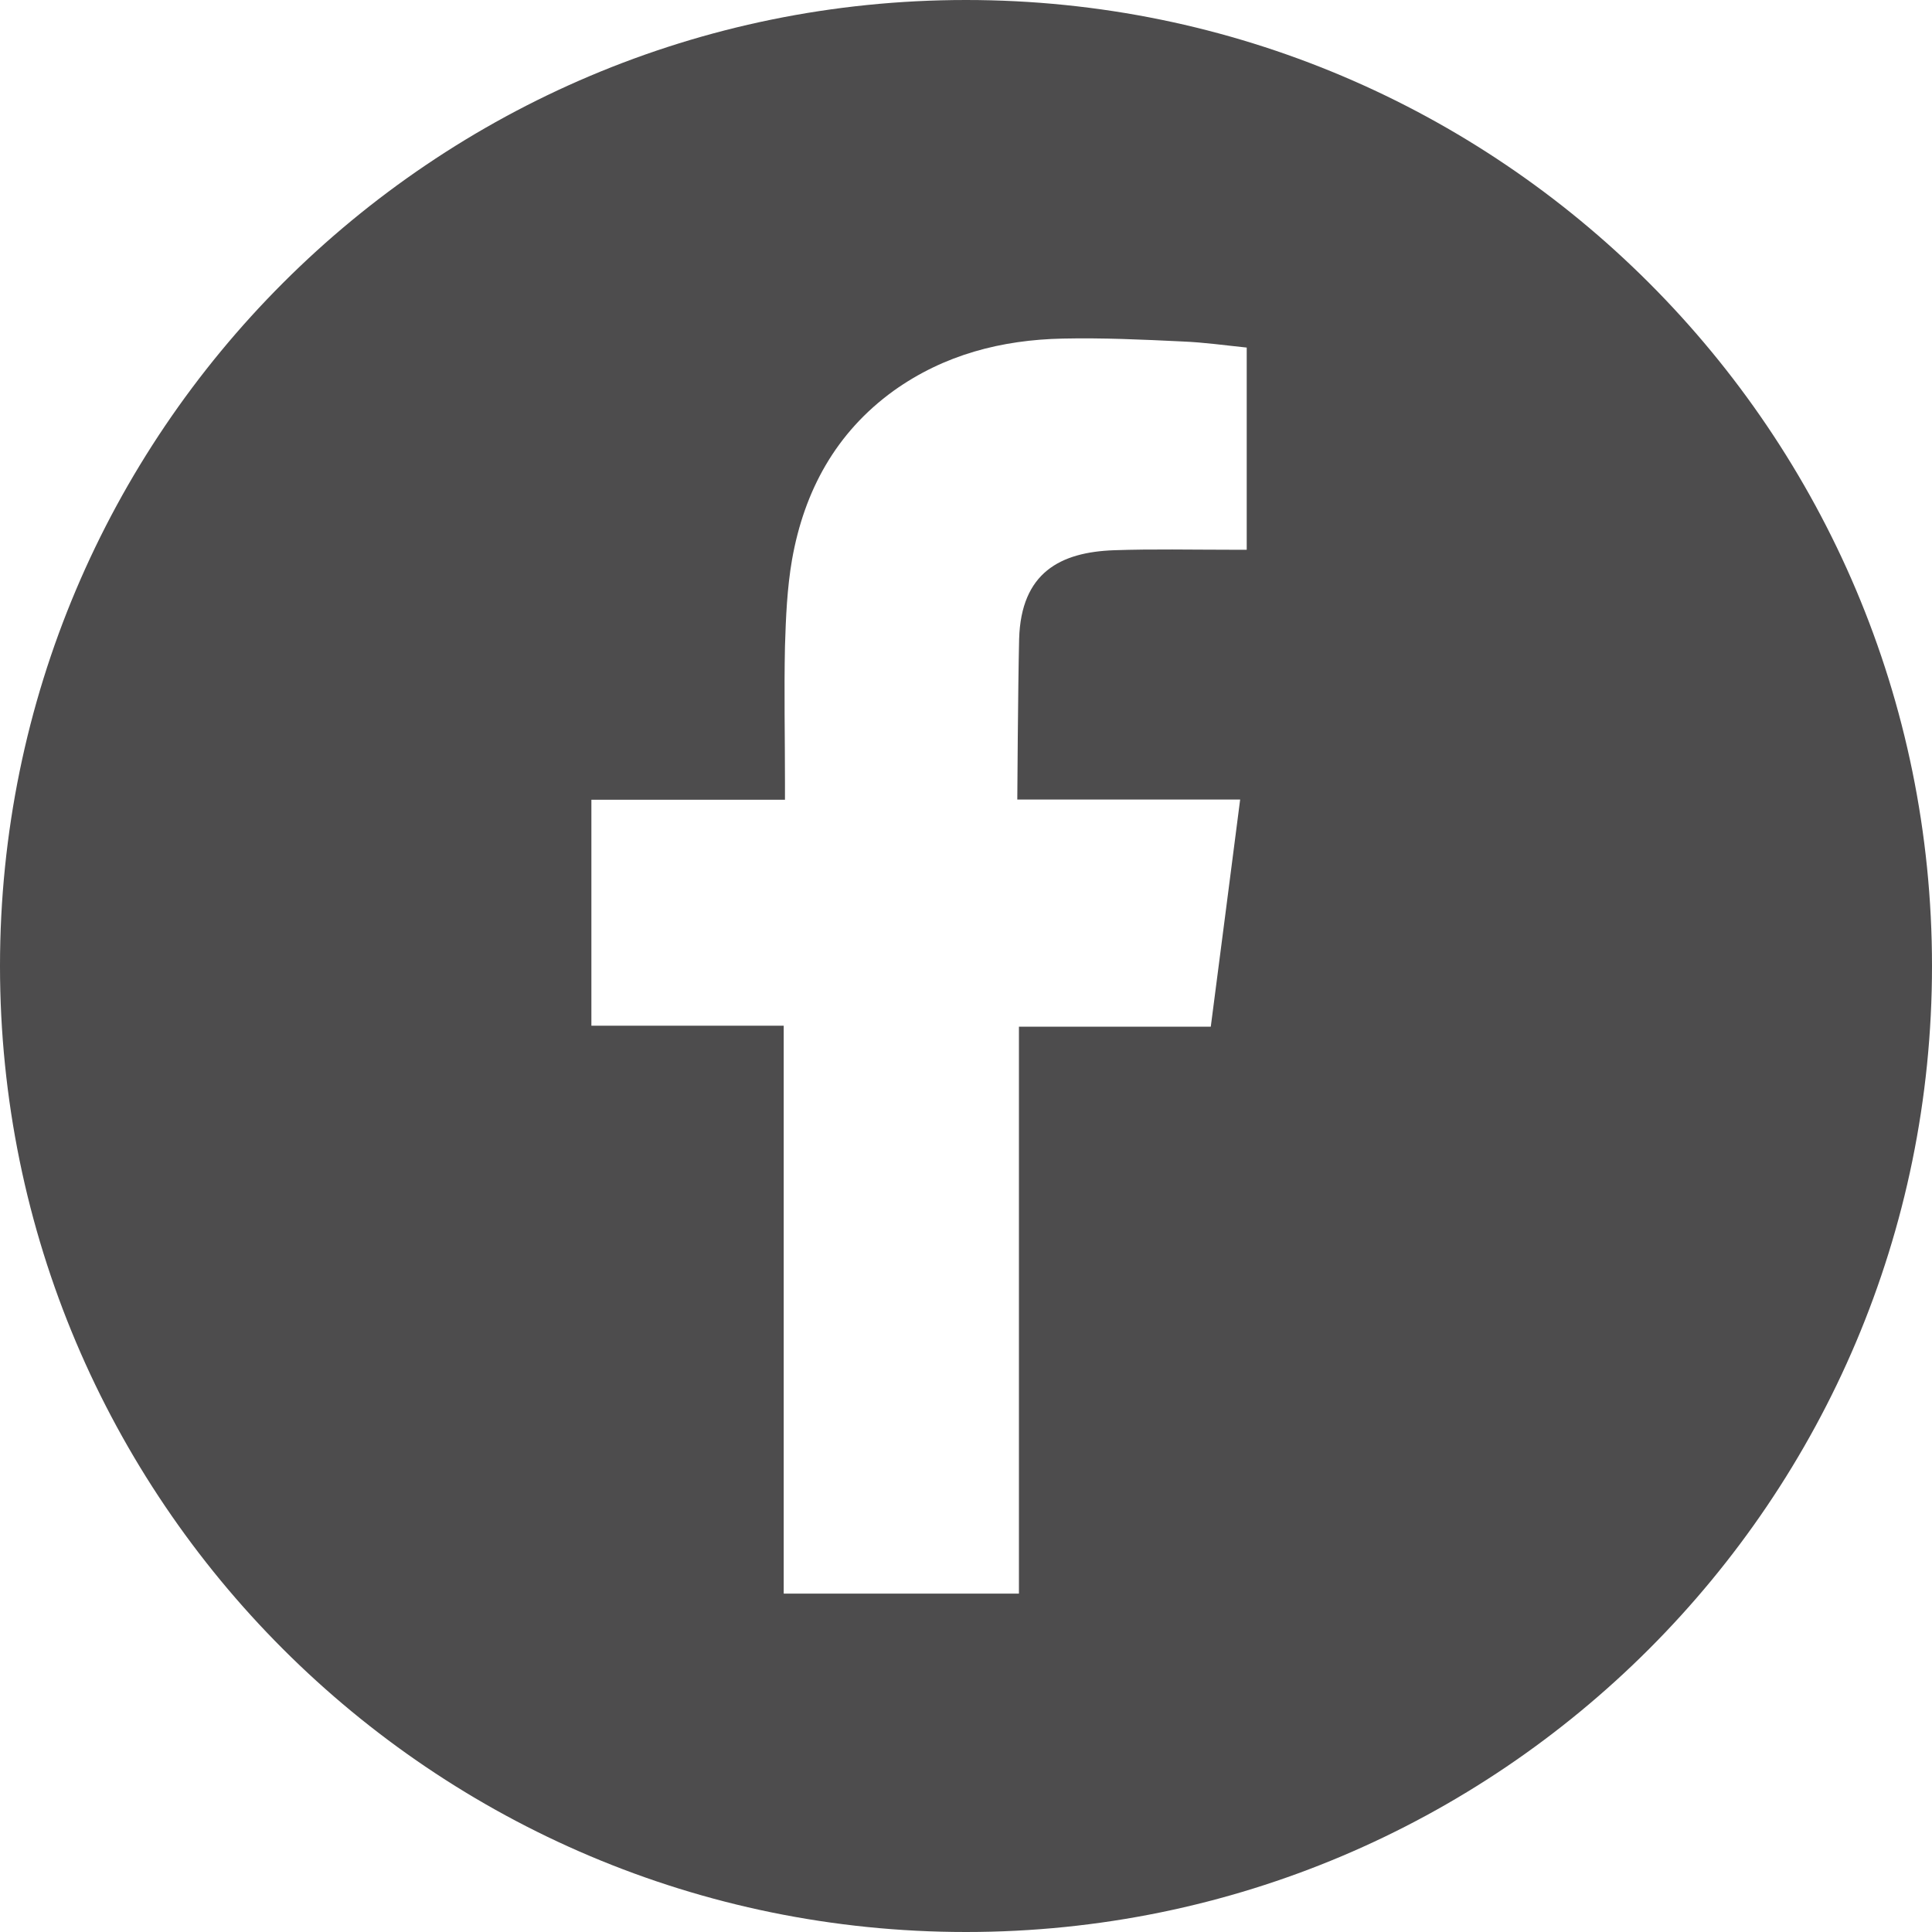 <svg width="20" height="20" viewBox="0 0 20 20" fill="none" xmlns="http://www.w3.org/2000/svg">
<g clip-path="url(#clip0_12_1070)">
<path fill-rule="evenodd" clip-rule="evenodd" d="M10 0C4.479 0 0 4.477 0 10C0 15.523 4.479 20 10 20C15.521 20 20 15.523 20 10C20 4.477 15.523 0 10 0ZM12.906 5.691H12.741C12.337 5.691 11.935 5.682 11.531 5.696C10.979 5.716 10.57 5.925 10.55 6.614C10.538 7.118 10.531 8.277 10.531 8.277C10.531 8.277 11.828 8.277 12.393 8.277H12.838C12.734 9.08 12.636 9.849 12.534 10.628H10.548V16.497H8.113V10.618H6.122V8.279H8.126V8.104C8.126 7.631 8.116 7.162 8.126 6.692C8.135 6.392 8.148 6.088 8.199 5.794C8.325 5.08 8.654 4.477 9.25 4.046C9.774 3.671 10.37 3.518 11.001 3.505C11.414 3.496 11.828 3.515 12.242 3.535C12.466 3.544 12.69 3.576 12.906 3.598V5.691Z" fill="#4D4C4D"/>
</g>
<defs>
<clipPath id="clip0_12_1070">
<rect width="20" height="20" fill="white"/>
</clipPath>
</defs>
</svg>
